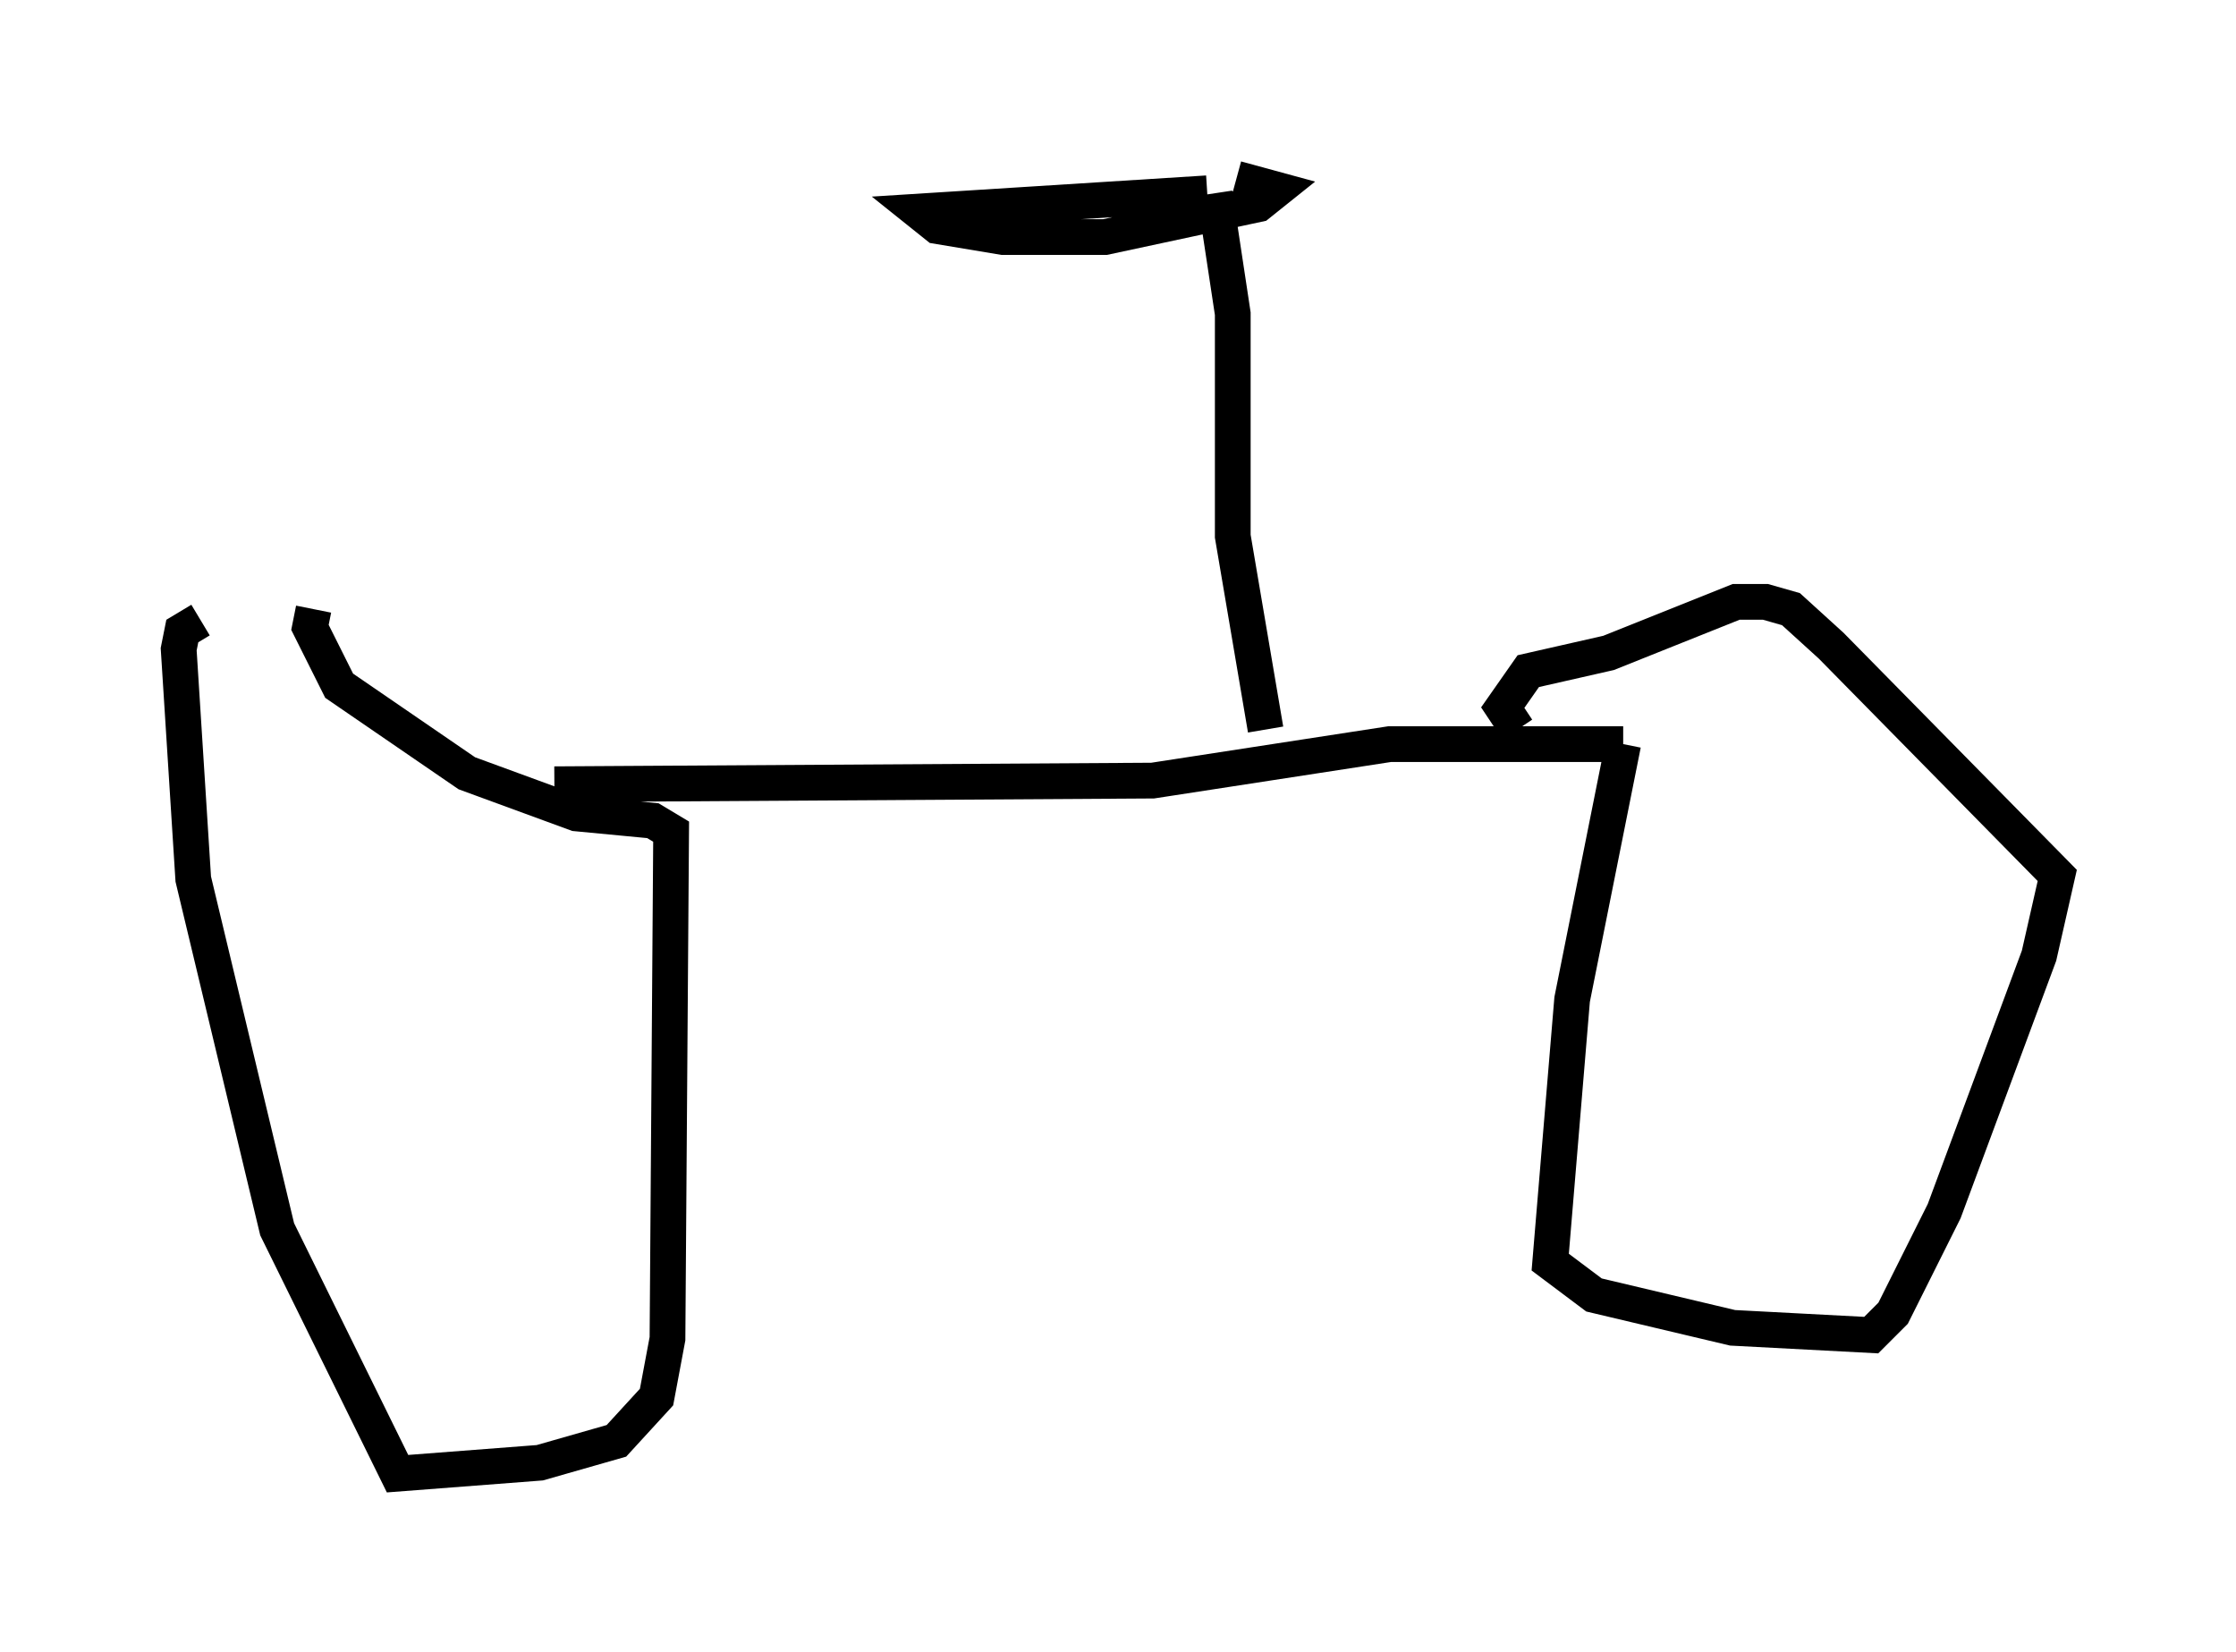 <?xml version="1.0" encoding="utf-8" ?>
<svg baseProfile="full" height="46.24" version="1.1" width="62.573" xmlns="http://www.w3.org/2000/svg" xmlns:ev="http://www.w3.org/2001/xml-events" xmlns:xlink="http://www.w3.org/1999/xlink"><defs /><rect fill="white" height="46.24" width="62.573" x="0" y="0" /><path d="M10.308, 15.923 m-4.696, 1.429 l-0.51, 0.306 -0.102, 0.51 l0.408, 6.431 2.348, 9.8 l3.369, 6.84 3.981, -0.306 l2.144, -0.613 1.123, -1.225 l0.306, -1.633 0.102, -14.19 l-0.51, -0.306 -2.144, -0.204 l-3.063, -1.123 -3.573, -2.45 l-0.817, -1.633 0.102, -0.51 m6.738, 4.9 l16.742, -0.102 6.635, -1.021 l6.533, 0.0 m0.0, 0.0 l-1.429, 7.146 -0.613, 7.35 l1.225, 0.919 3.879, 0.919 l3.879, 0.204 0.613, -0.613 l1.429, -2.858 2.654, -7.146 l0.51, -2.246 -6.329, -6.431 l-1.123, -1.021 -0.715, -0.204 l-0.817, 0.0 -3.573, 1.429 l-2.246, 0.51 -0.715, 1.021 l0.408, 0.613 m-7.044, 0.0 l-0.919, -5.41 0.0, -6.227 l-0.51, -3.369 m-0.204, 0.0 l-8.065, 0.51 0.51, 0.408 l1.838, 0.306 2.858, 0.0 l4.288, -0.919 0.51, -0.408 l-1.123, -0.306 " fill="none" stroke="black" stroke-width="1" /></svg>